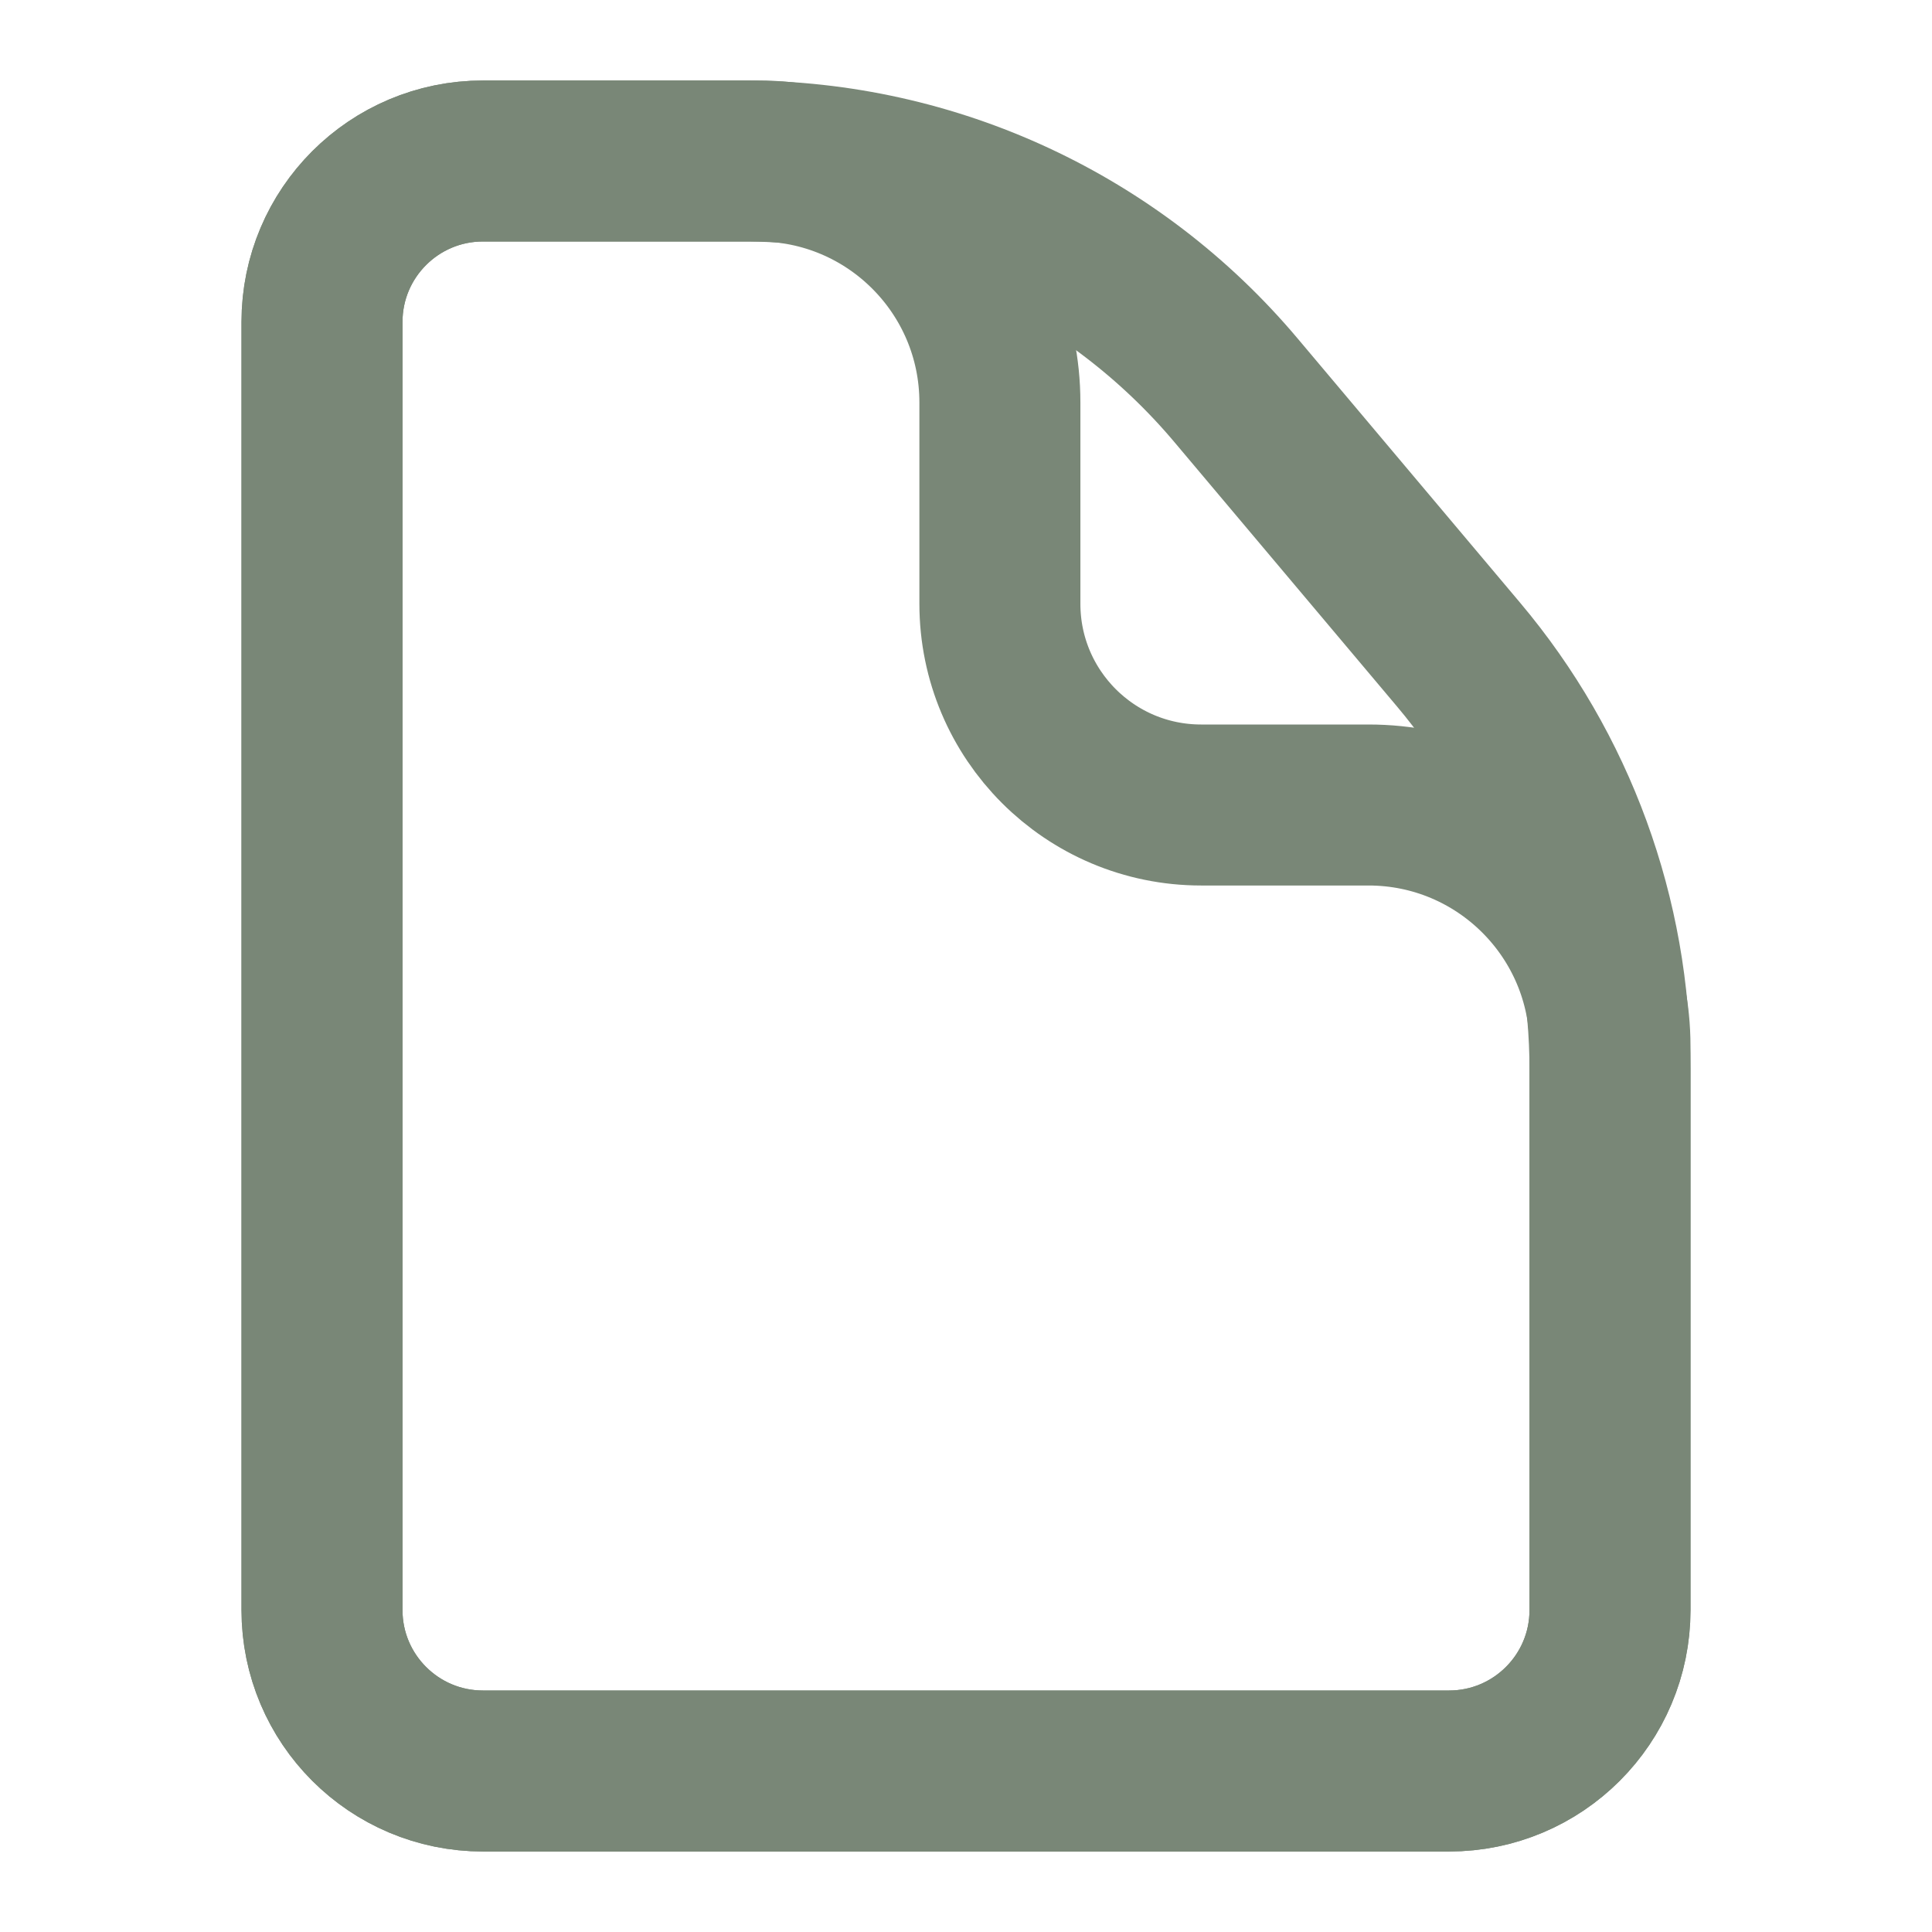 <svg width="24" height="24" viewBox="0 0 24 24" fill="none" xmlns="http://www.w3.org/2000/svg">
<path d="M4 4C4 2.895 4.895 2 6 2H9.421C11.078 2 12.421 3.343 12.421 5V7.5C12.421 8.881 13.54 10 14.921 10H17C18.657 10 20 11.343 20 13V20C20 21.105 19.105 22 18 22H6C4.895 22 4 21.105 4 20V4Z" stroke="#798777" stroke-width="2"/>
<path d="M4 4C4 2.895 4.895 2 6 2H9.234C11.594 2 13.833 3.042 15.353 4.847L18.119 8.132C19.334 9.574 20 11.399 20 13.285V20C20 21.105 19.105 22 18 22H6C4.895 22 4 21.105 4 20V4Z" stroke="#798777" stroke-width="2"/>
</svg>
